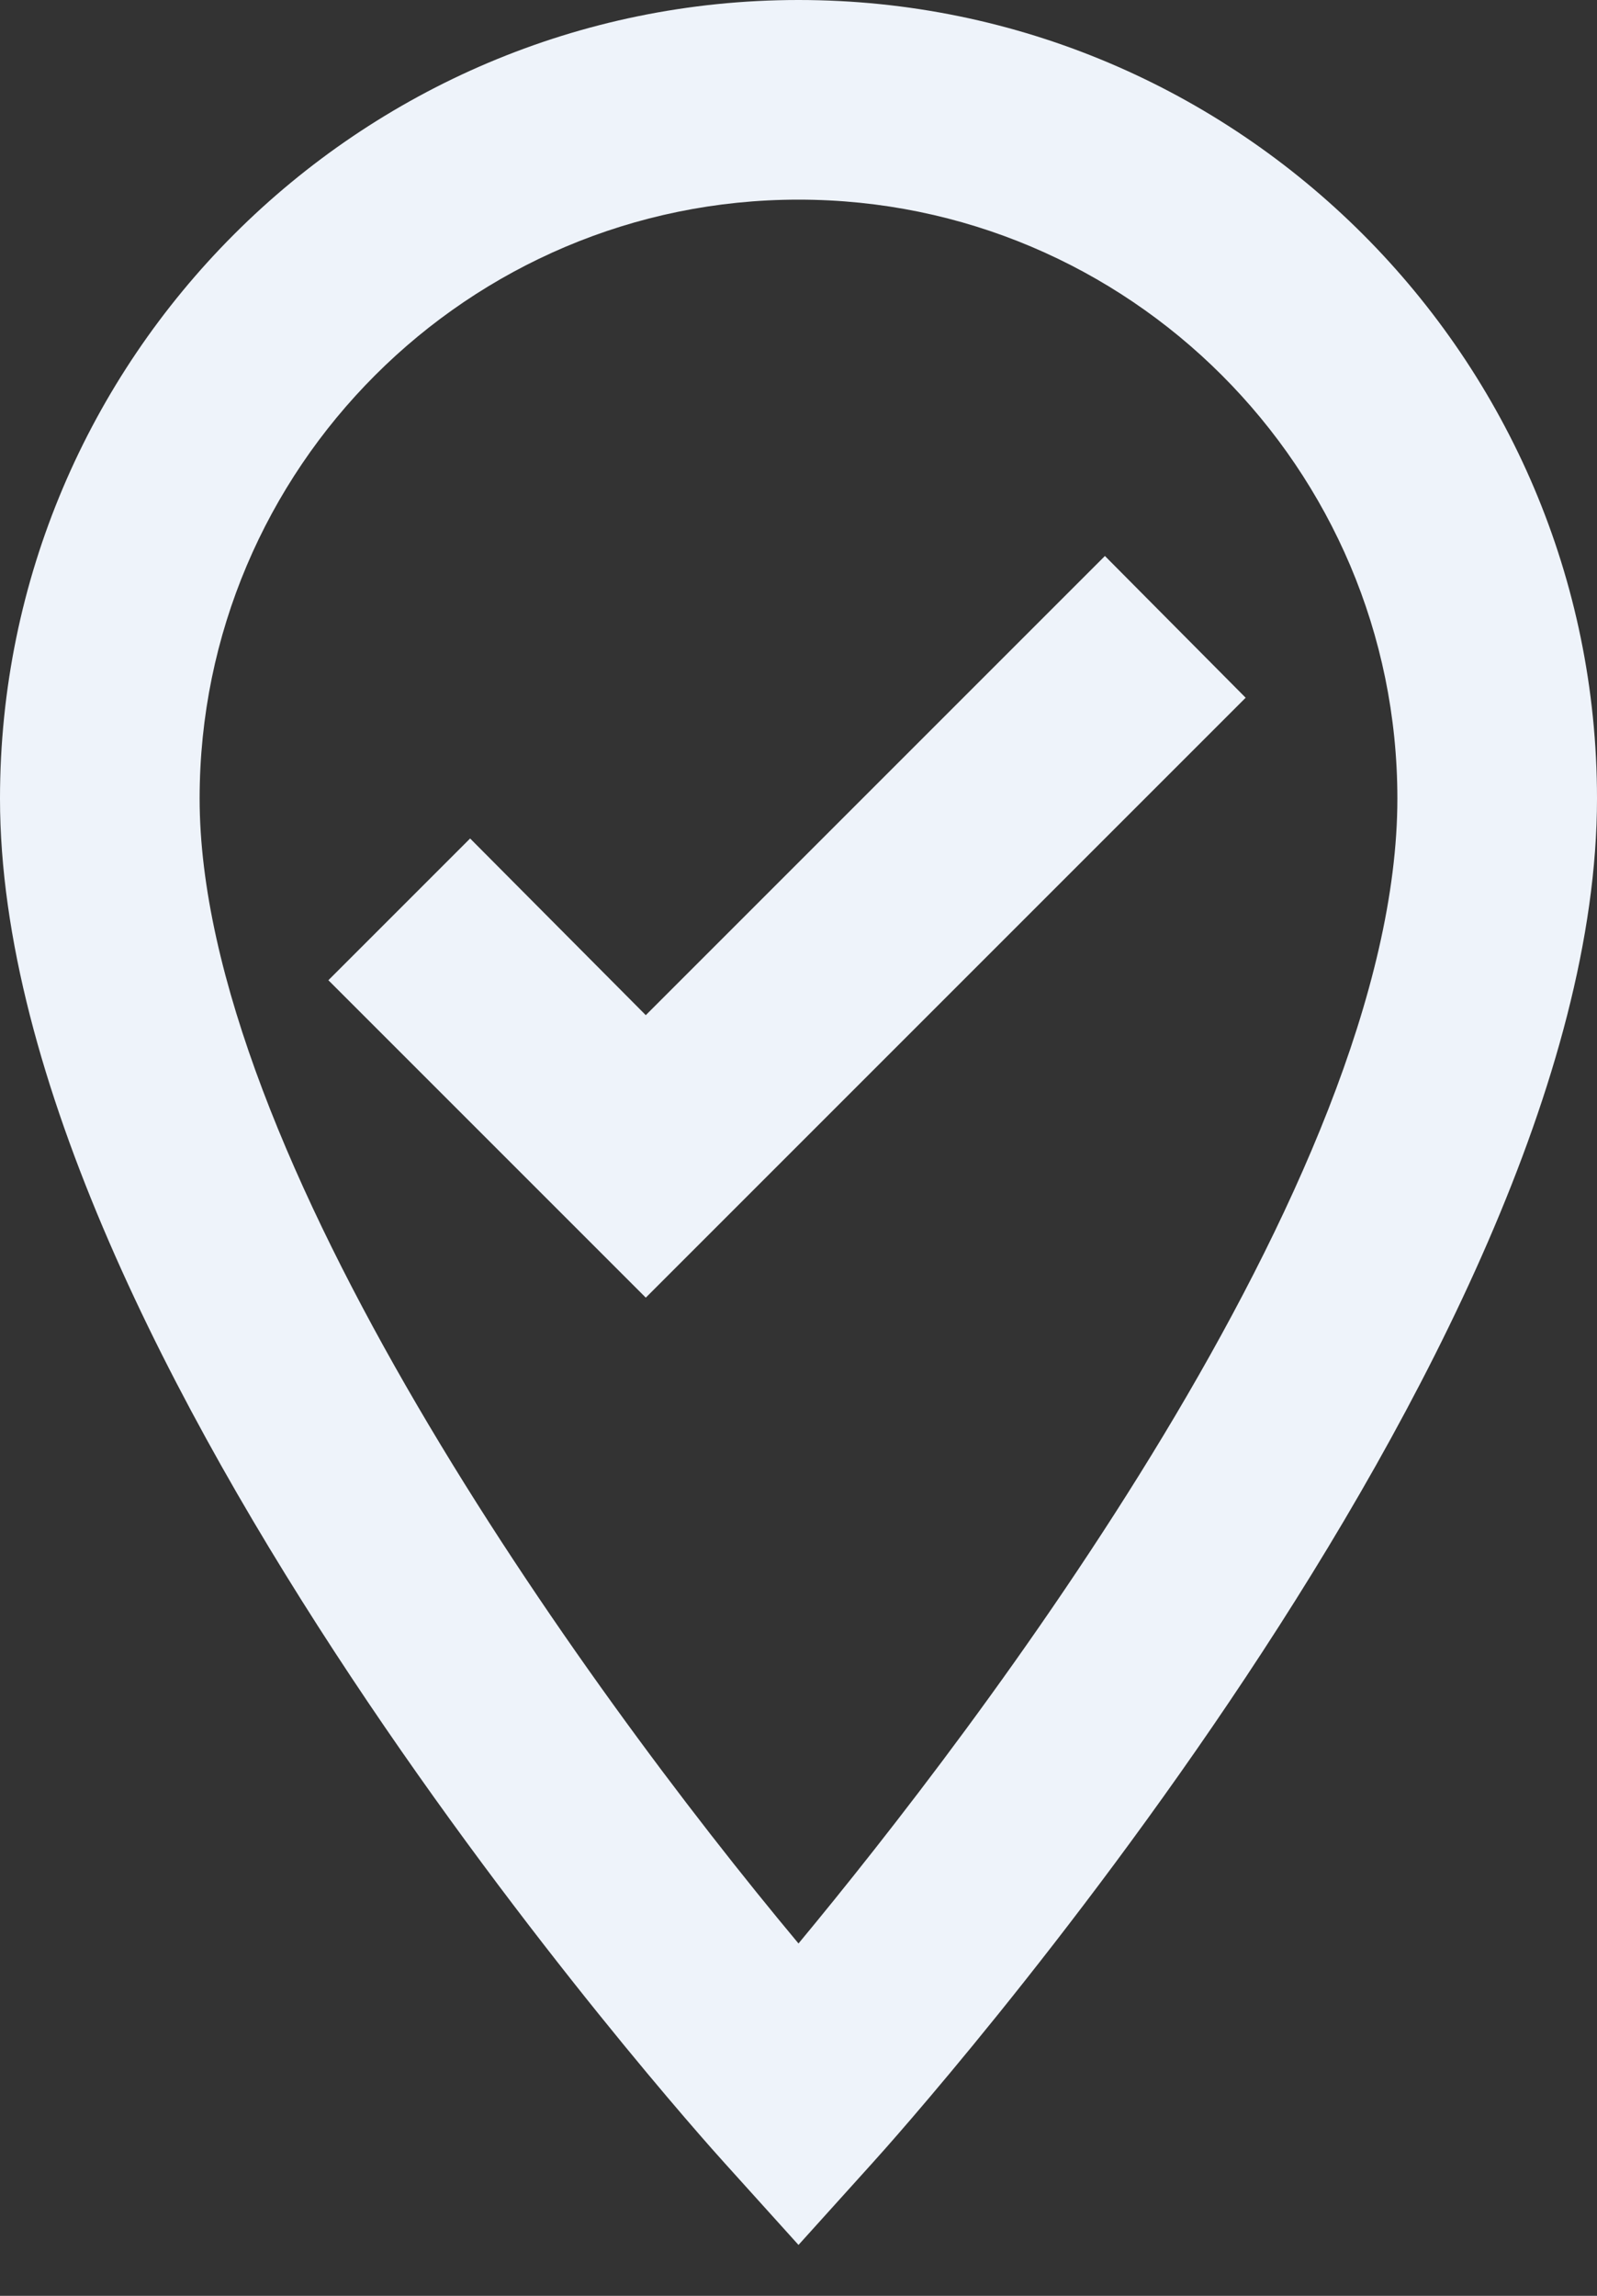 <svg width="16" height="23" viewBox="0 0 16 23" fill="none" xmlns="http://www.w3.org/2000/svg"><rect x="0" y="0" width="16" height="23" fill="#333333" stroke="none"/><path fill-rule="evenodd" clip-rule="evenodd" d="M8 0C3.59 0 0 3.59 0 8c0 5.57 6.96 13.34 7.26 13.67l.74.82.74-.82C9.04 21.34 16 13.57 16 8c0-4.41-3.59-8-8-8zm0 19.47C5.82 16.86 2 11.54 2 8c0-3.31 2.69-6 6-6s6 2.69 6 6c0 3.83-4.25 9.36-6 11.47zM4.71 8.4l1.76 1.77 4.6-4.6 1.41 1.42L6.47 13 3.29 9.82 4.71 8.4z" fill="#EEF3FA"/></svg>